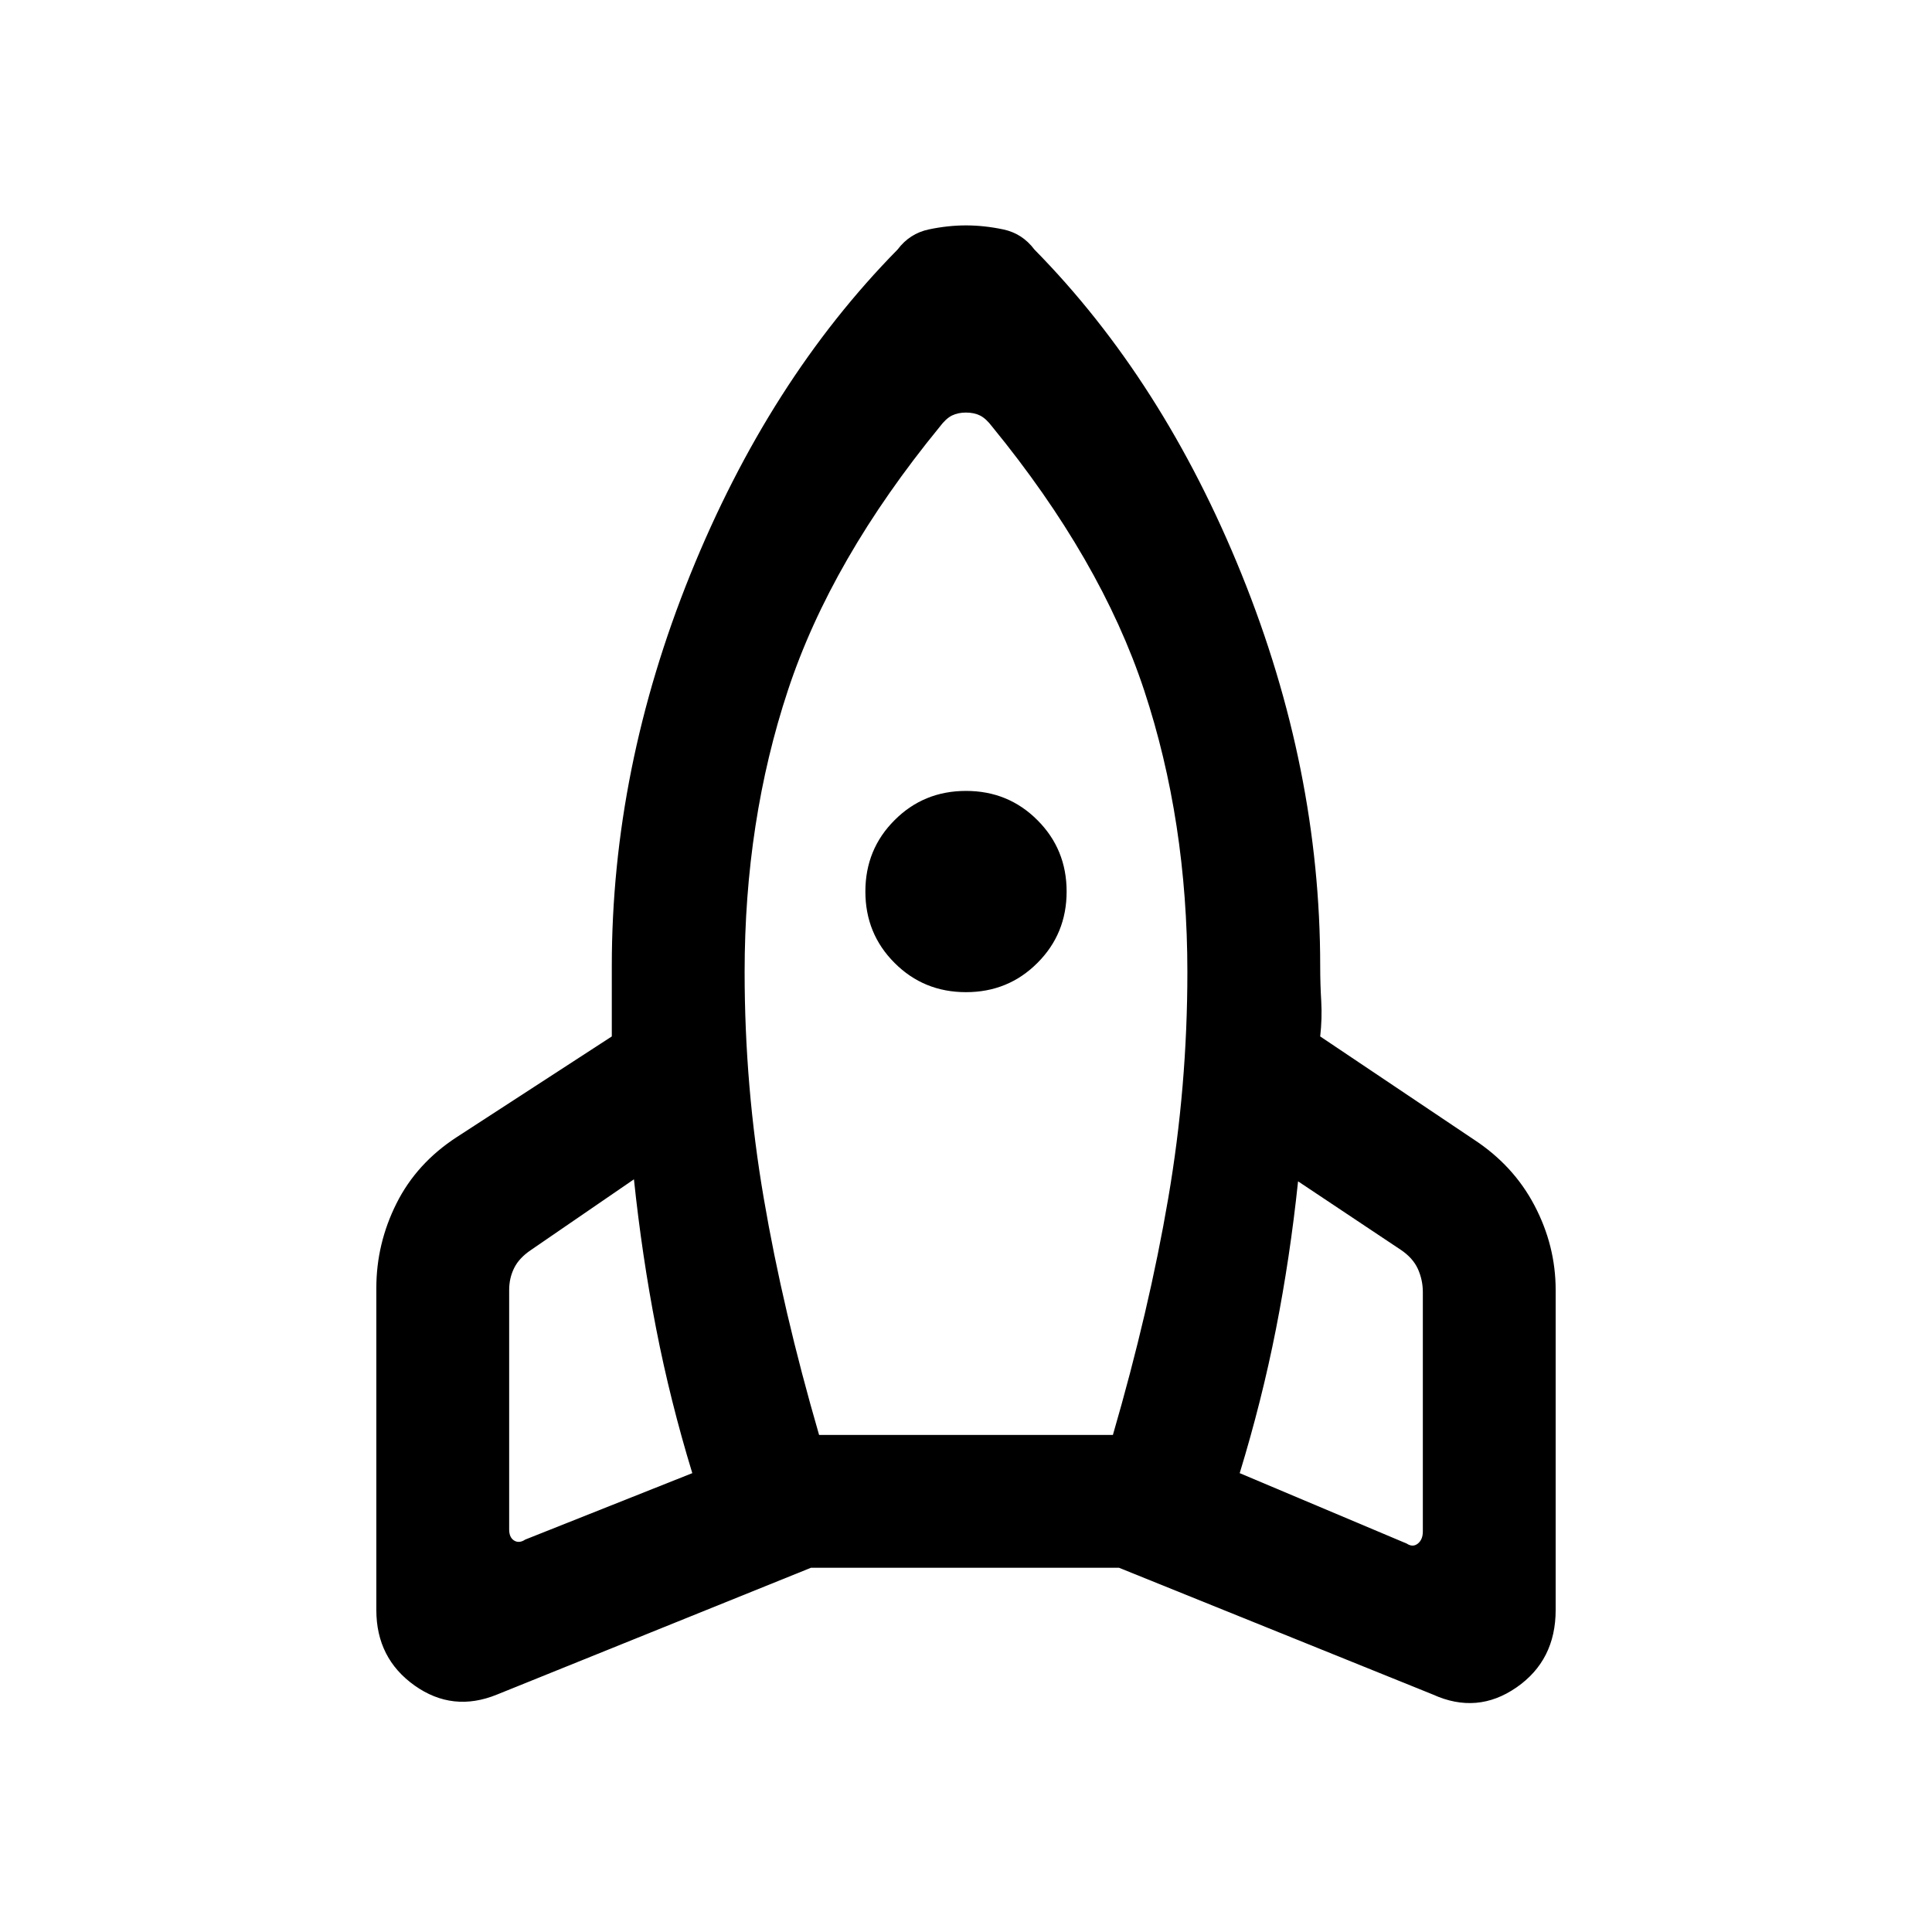 <svg xmlns="http://www.w3.org/2000/svg" height="24" width="24"><path d="M8.6 18.3q-.275-.9-.45-1.8t-.275-1.85l-1.275.875q-.15.1-.212.225-.063.125-.063.275V19q0 .1.063.138.062.037.137-.013Zm3.075-13q-1.35 1.65-1.887 3.275-.538 1.625-.538 3.5 0 1.425.238 2.812.237 1.388.687 2.938h3.65q.45-1.55.687-2.938.238-1.387.238-2.812 0-1.875-.537-3.5-.538-1.625-1.888-3.275-.075-.1-.15-.138-.075-.037-.175-.037-.1 0-.175.037-.075.038-.15.138ZM12 12.325q-.525 0-.887-.363-.363-.362-.363-.887t.363-.887q.362-.363.887-.363t.887.363q.363.362.363.887t-.363.887q-.362.363-.887.363Zm3.4 5.975 2.075.875q.075.05.138 0 .062-.05.062-.15V16.05q0-.15-.062-.288-.063-.137-.213-.237l-1.275-.85q-.1.95-.275 1.837-.175.888-.45 1.788ZM12.85 3.1q1.6 1.625 2.575 4.037Q16.4 9.55 16.4 12q0 .225.013.438.012.212-.013.437l1.9 1.275q.5.325.762.825.263.5.263 1.05V20q0 .625-.487.962-.488.338-1.038.088l-3.9-1.575h-3.825l-3.9 1.575q-.55.225-1.025-.112-.475-.338-.475-.938v-4q0-.55.25-1.05t.75-.825l1.925-1.25V12q0-2.45.975-4.863Q9.55 4.725 11.15 3.1q.15-.2.388-.25.237-.05.462-.05.225 0 .463.05.237.05.387.25Z"/></svg>